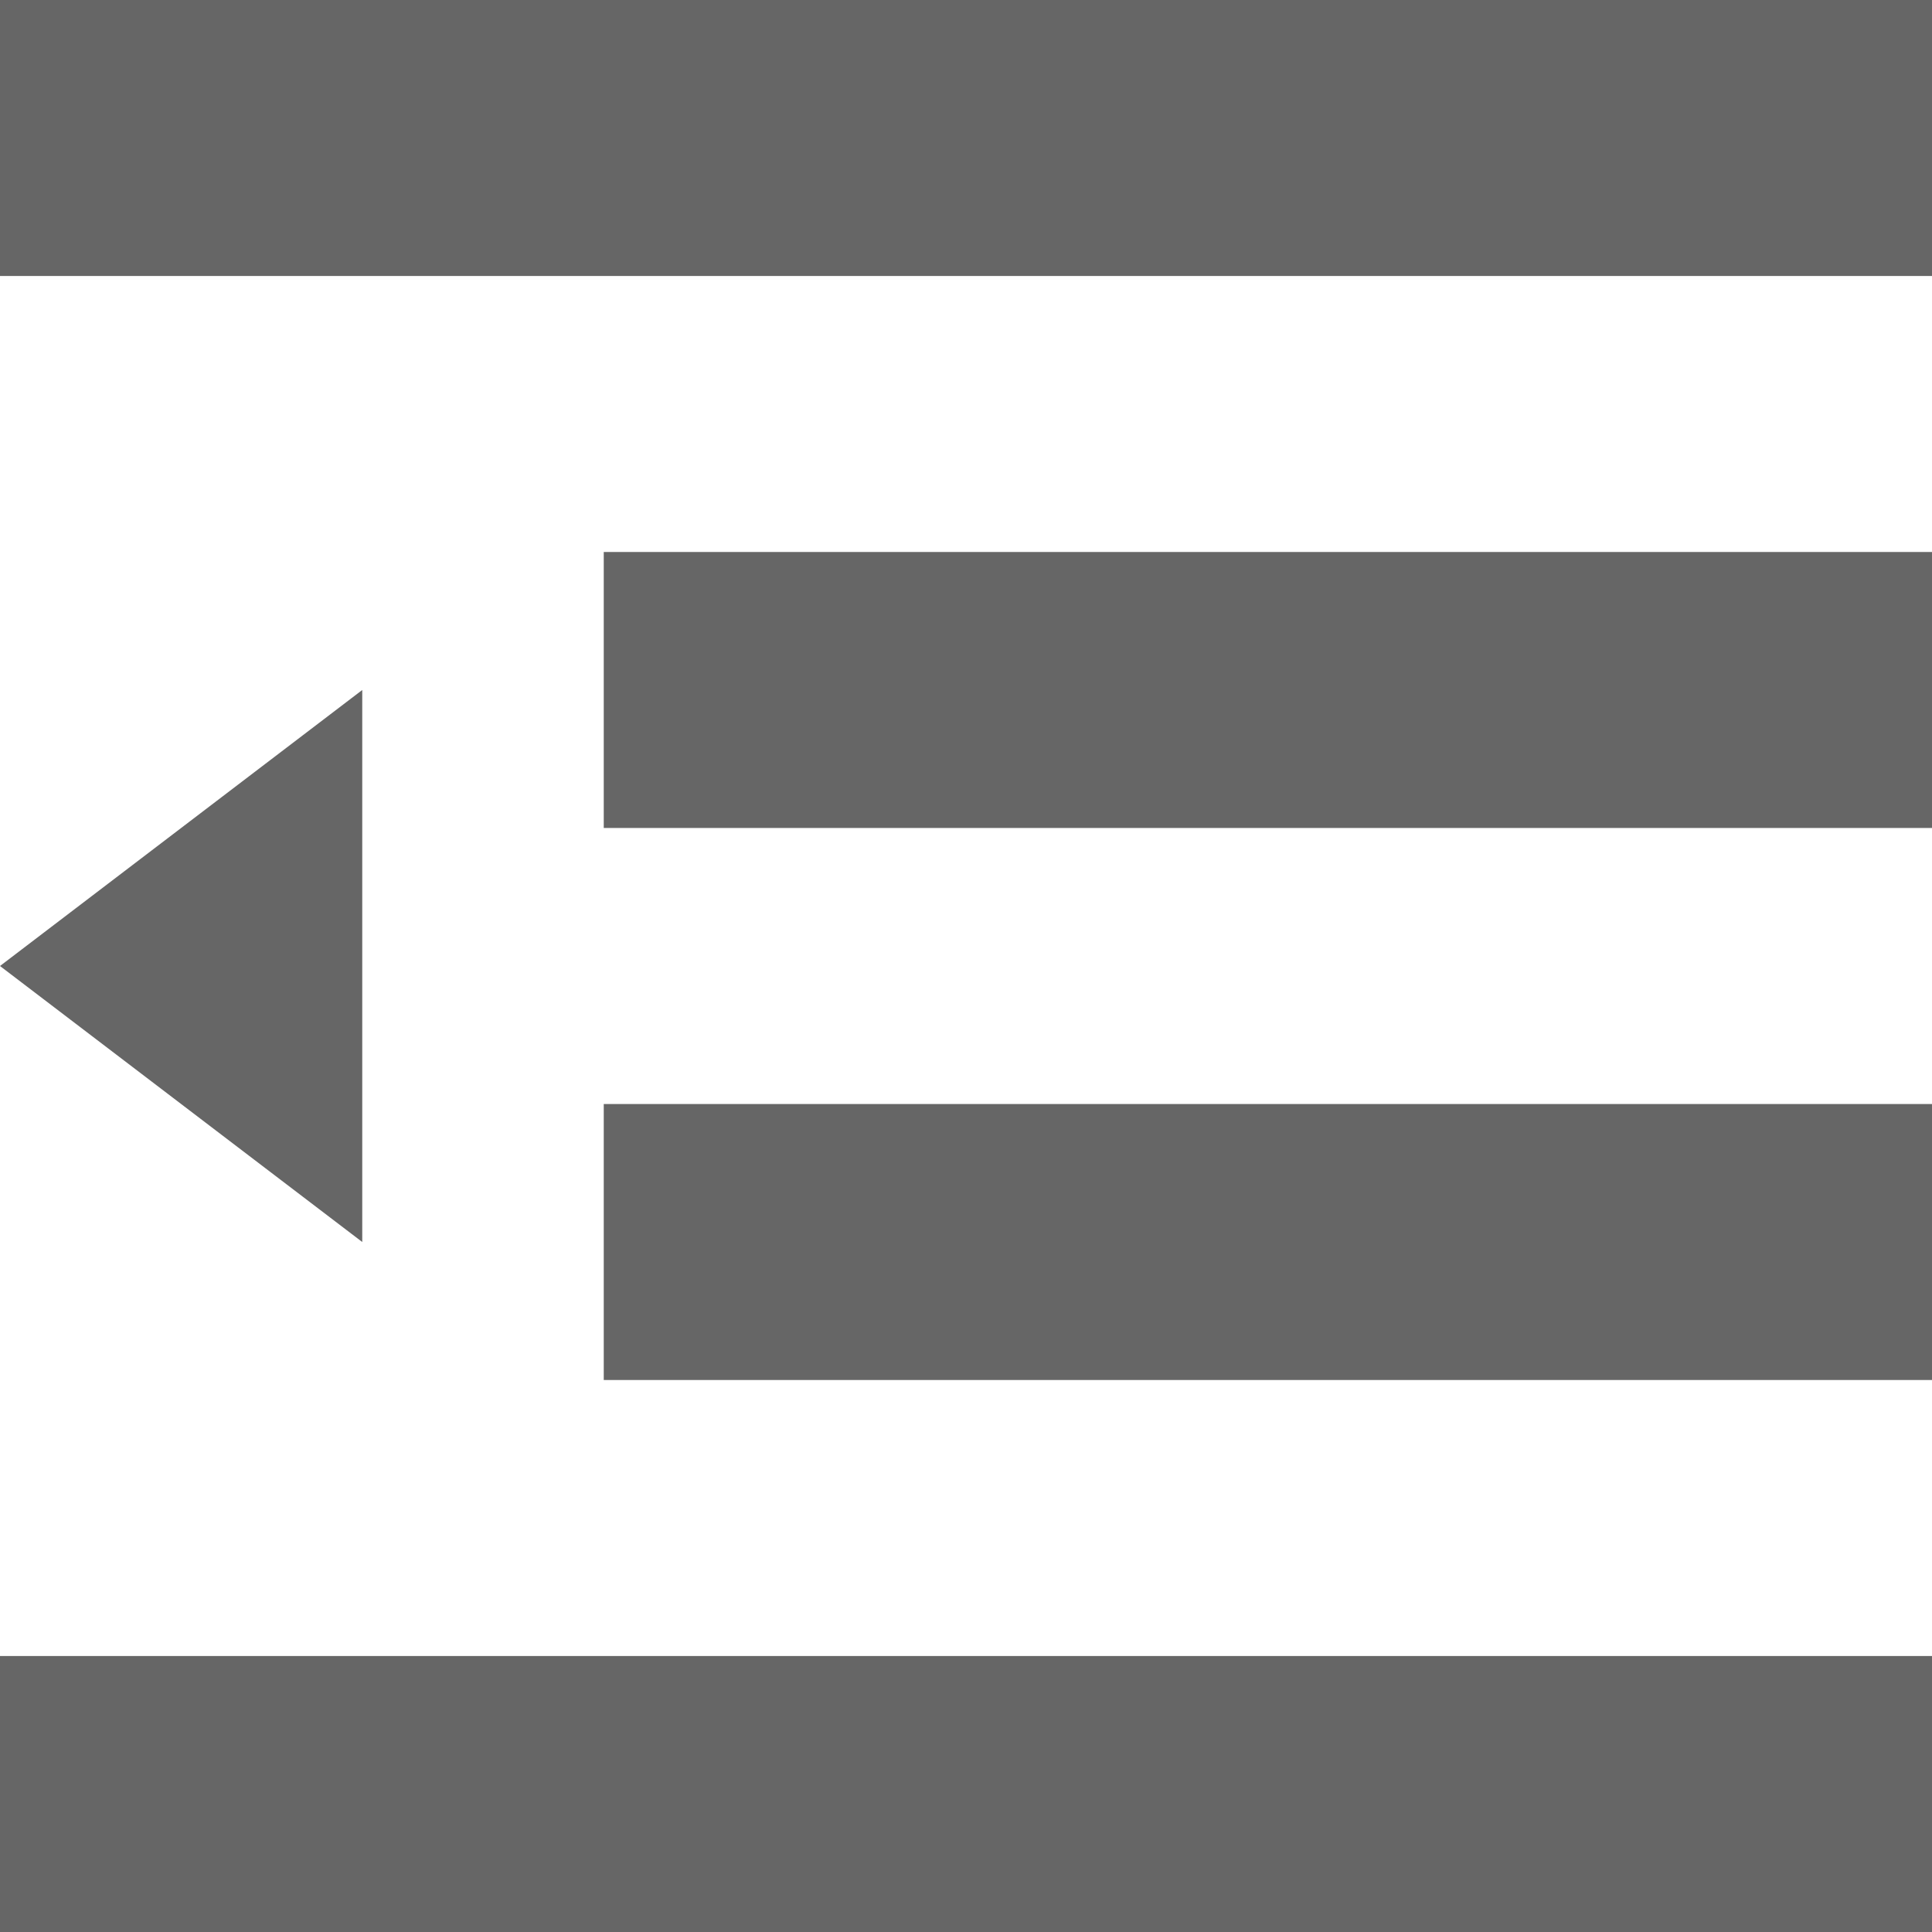 <svg xmlns="http://www.w3.org/2000/svg" xmlns:xlink="http://www.w3.org/1999/xlink" width="14" height="14" version="1.1" viewBox="0 0 14 14"><title>收起</title><desc>Created with Sketch.</desc><g id="组件" fill="none" fill-rule="evenodd" stroke="none" stroke-width="1"><g id="侧边导航栏" fill="#666" transform="translate(-93, -820)"><g id="收起"><path d="M93,820 L107,820 L107,822 L93,822 L93,820 Z M97.375,824 L107,824 L107,826 L97.375,826 L97.375,824 Z M97.375,828 L107,828 L107,830 L97.375,830 L97.375,828 Z M93,832 L107,832 L107,834 L93,834 L93,832 Z M93,827 L95.625,825 L95.625,829 L93,827 Z" transform="translate(100, 827) scale(1, -1) translate(-100, -827)"/></g></g></g></svg>